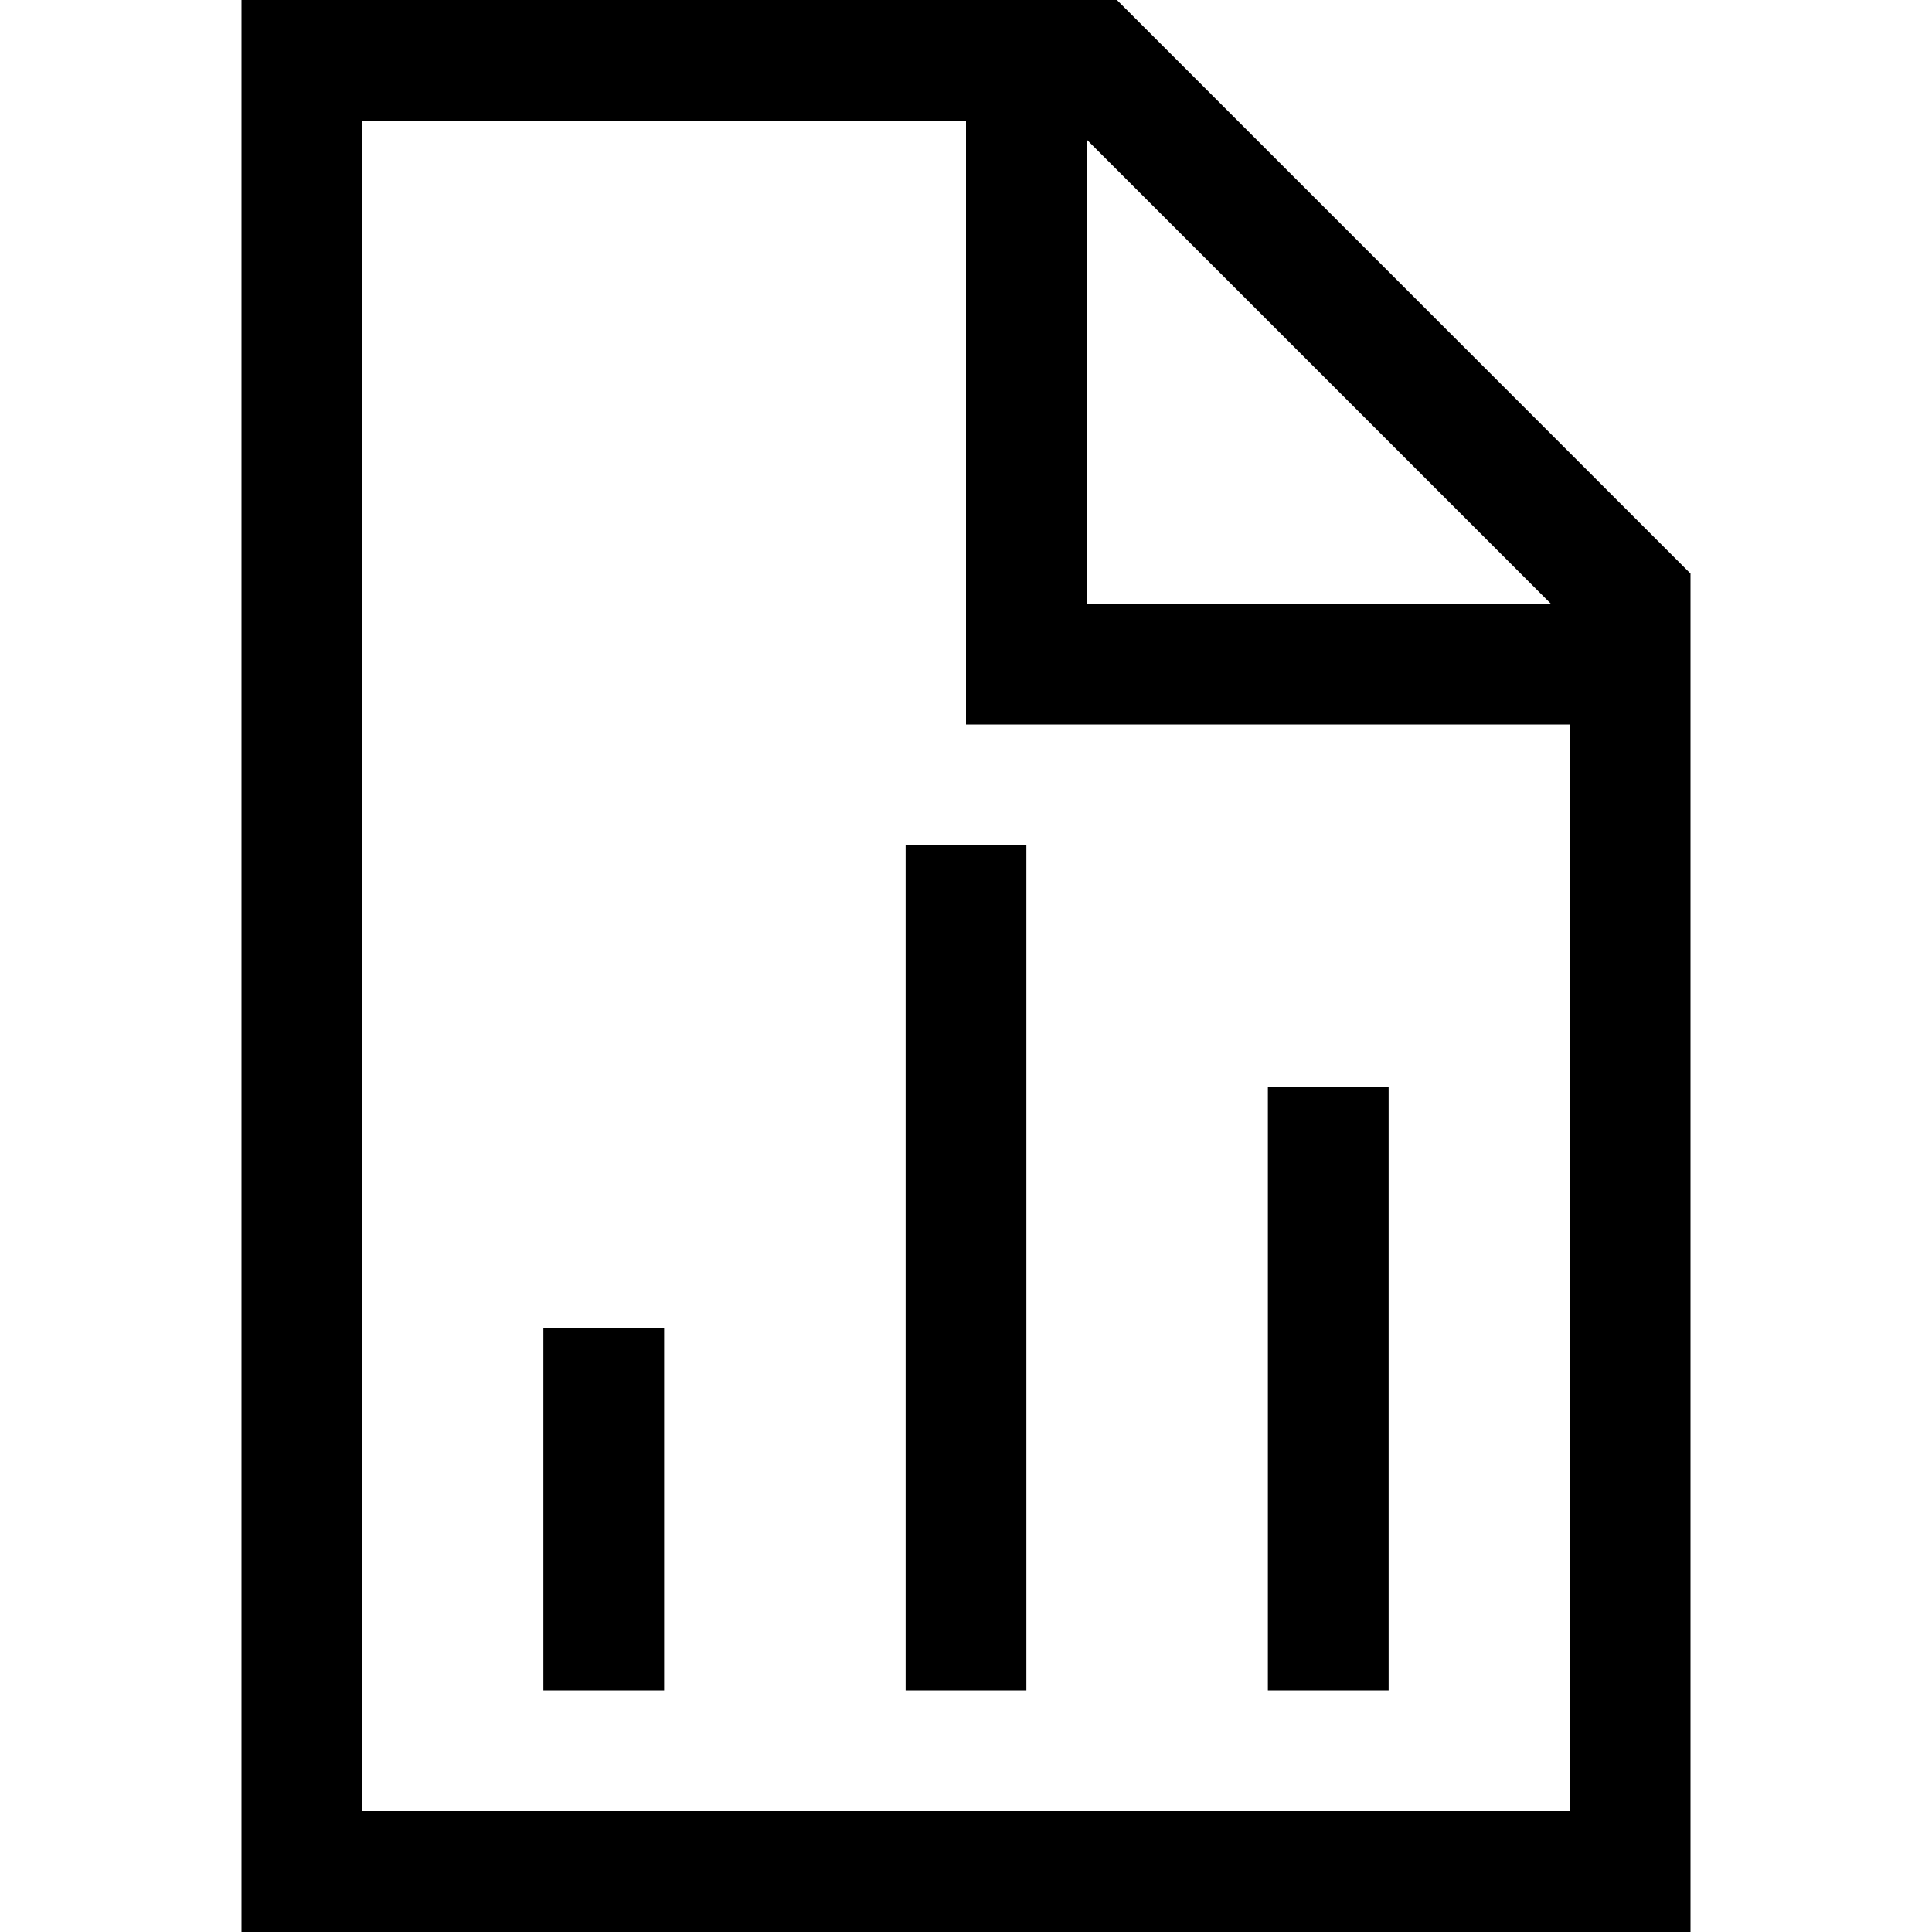 <svg xmlns="http://www.w3.org/2000/svg" viewBox="0 0 512 512">
  <path d="M 416 480 L 96 480 L 96 32 L 256 32 L 256 176 L 256 192 L 272 192 L 416 192 L 416 480 L 416 480 Z M 288 37 L 411 160 L 288 160 L 288 37 L 288 37 Z M 296 0 L 96 0 L 64 0 L 64 32 L 64 480 L 64 512 L 96 512 L 416 512 L 448 512 L 448 480 L 448 152 L 296 0 L 296 0 Z M 272 240 L 272 224 L 240 224 L 240 240 L 240 432 L 240 448 L 272 448 L 272 432 L 272 240 L 272 240 Z M 368 304 L 368 288 L 336 288 L 336 304 L 336 432 L 336 448 L 368 448 L 368 432 L 368 304 L 368 304 Z M 176 368 L 176 352 L 144 352 L 144 368 L 144 432 L 144 448 L 176 448 L 176 432 L 176 368 L 176 368 Z" />
</svg>